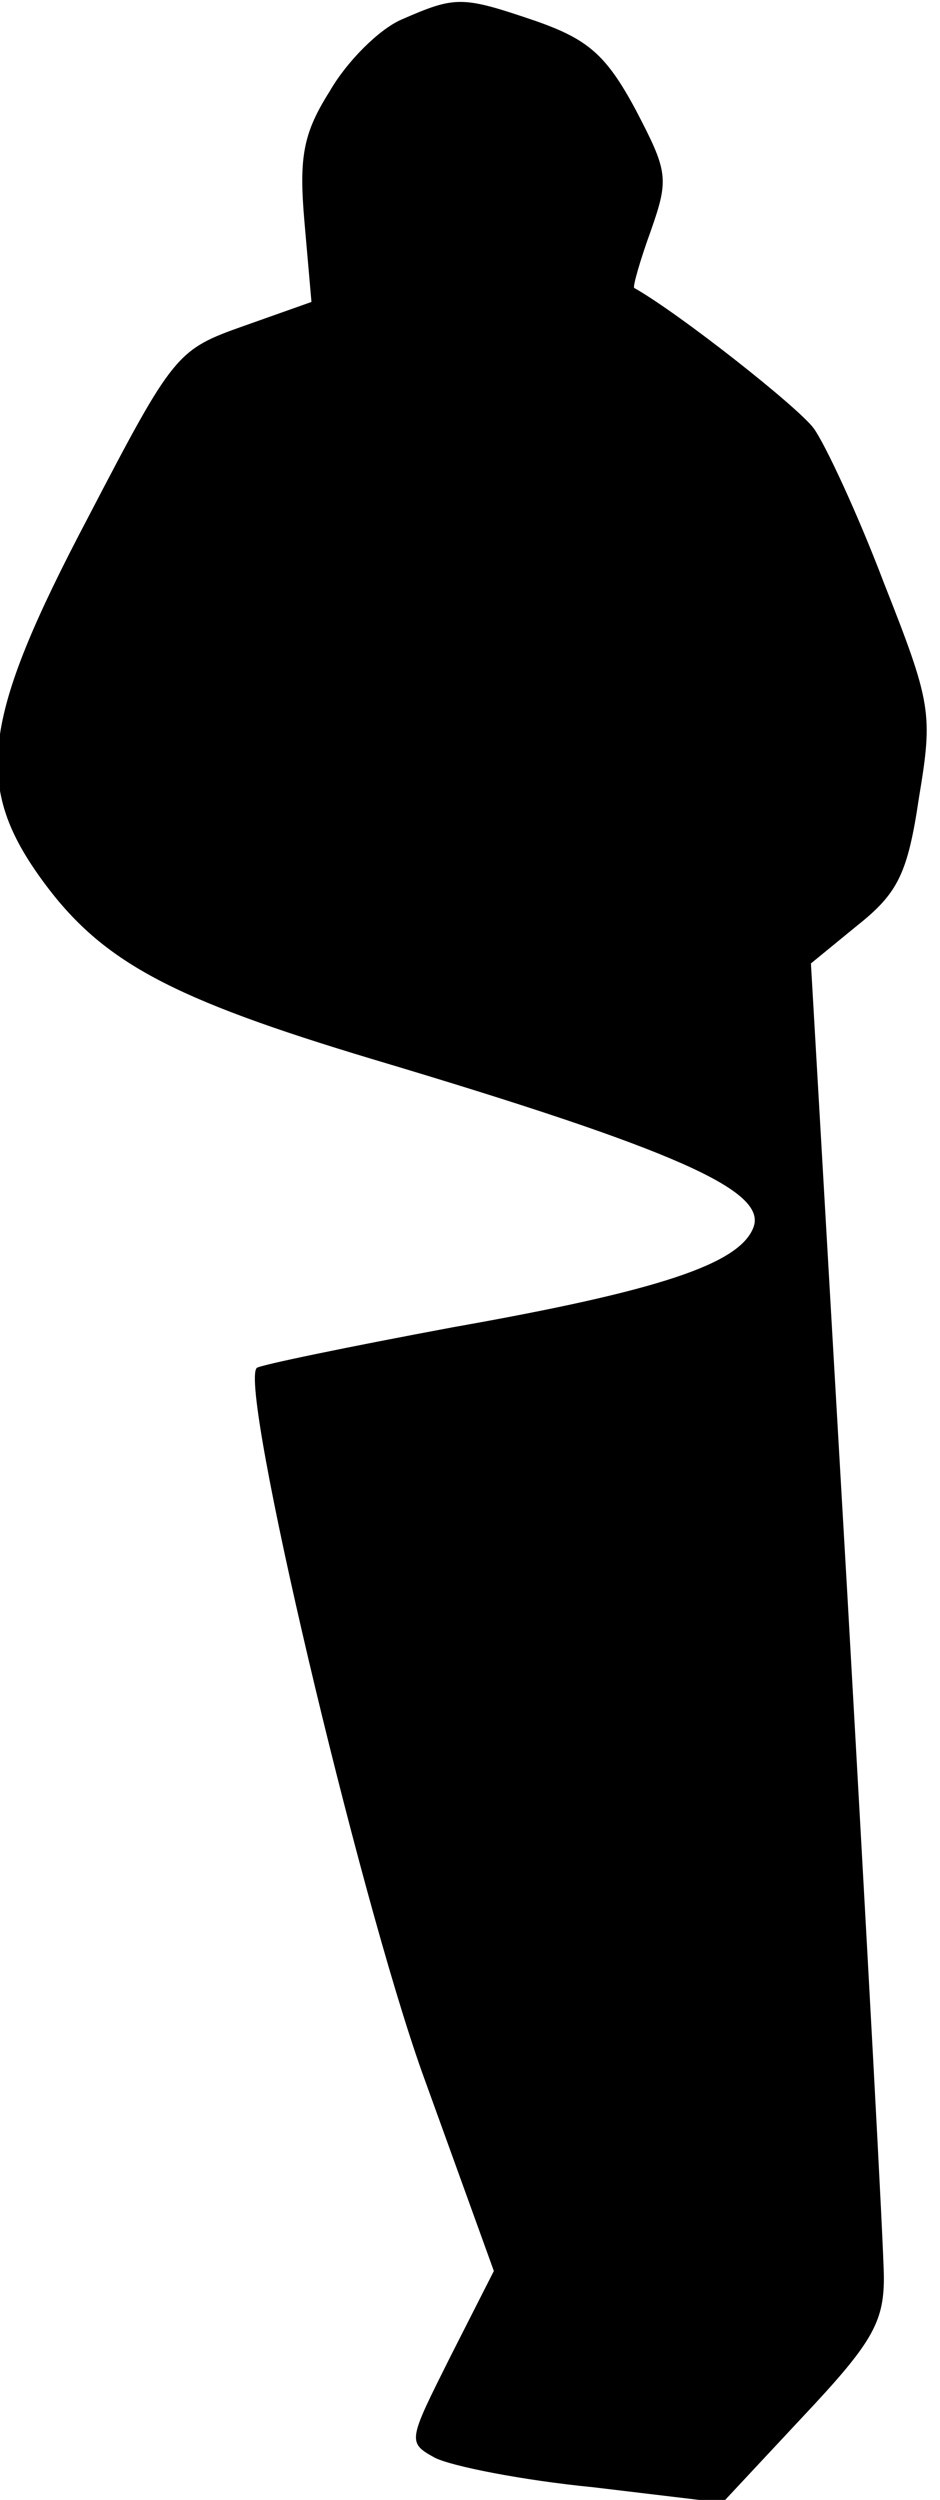 <?xml version="1.0" standalone="no"?>
<!DOCTYPE svg PUBLIC "-//W3C//DTD SVG 20010904//EN"
 "http://www.w3.org/TR/2001/REC-SVG-20010904/DTD/svg10.dtd">
<svg version="1.0" xmlns="http://www.w3.org/2000/svg"
 width="67pt" height="178pt" viewBox="0 0 67 178"
 preserveAspectRatio="xMidYMid meet">
<g transform="translate(0,178) scale(0.1,-0.1)"
fill="#000000" stroke="none">
<path fill="#000000" stroke="none" d="M286 1766 c-16 -7 -39 -30 -51 -51 -19
-30 -22 -47 -18 -93 l5 -57 -48 -17 c-48 -17 -50 -19 -111 -136 -77 -146 -82
-192 -32 -260 42 -57 91 -83 234 -126 218 -65 282 -94 272 -120 -10 -26 -67
-45 -214 -71 -75 -14 -138 -27 -140 -29 -13 -13 72 -373 118 -502 l51 -141
-31 -61 c-30 -60 -31 -61 -11 -72 12 -6 62 -16 113 -21 l92 -11 57 61 c49 52
58 67 58 99 0 20 -12 239 -26 486 l-26 450 33 27 c29 23 36 37 44 91 10 60 9
67 -25 153 -19 50 -42 99 -50 110 -11 15 -96 82 -128 100 -1 1 4 19 12 41 13
37 12 42 -11 86 -21 39 -34 50 -71 63 -53 18 -57 18 -96 1z"/>
</g>
</svg>

